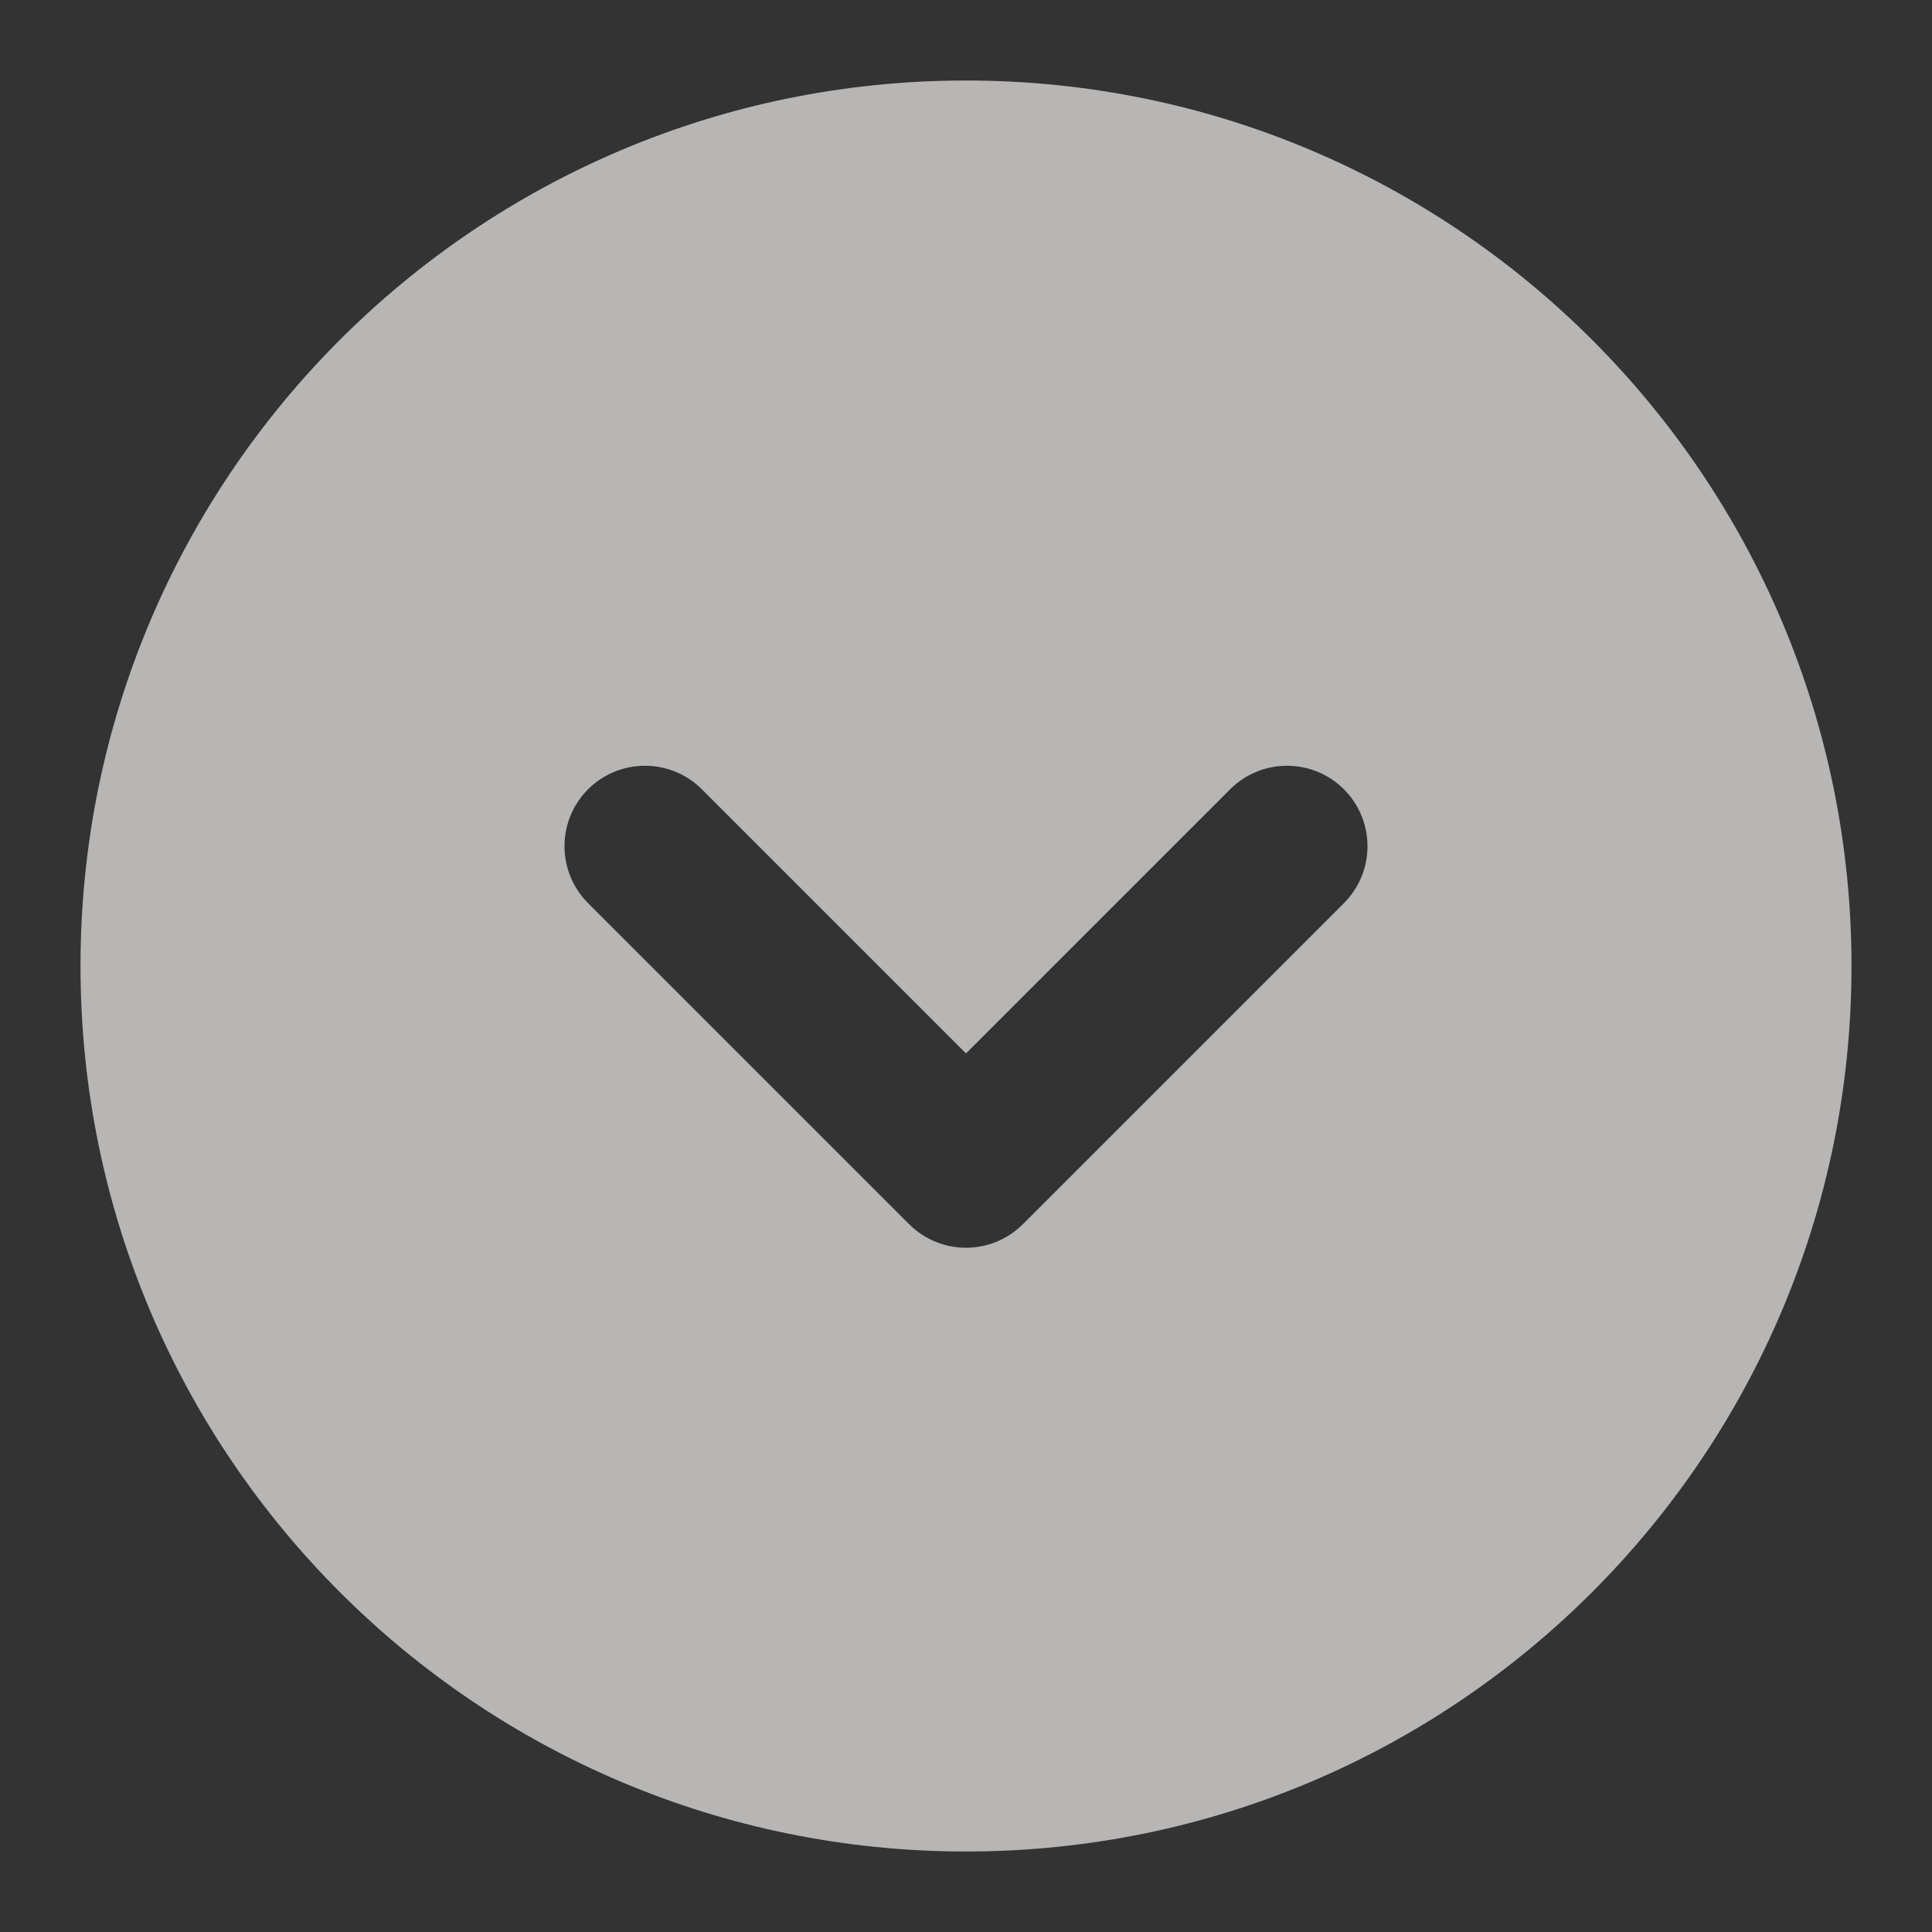 <svg width="48" height="48" viewBox="0 0 48 48" fill="none" xmlns="http://www.w3.org/2000/svg">
<rect x="0" y="0" width="48" height="48" fill="#333333" stroke="none"/>
<path fill-rule="evenodd" clip-rule="evenodd" d="M24 2C11.85 2 2 11.85 2 24C2 36.15 11.85 46 24 46C36.15 46 46 36.15 46 24C46 11.85 36.15 2 24 2ZM17.414 19.586C17.037 19.222 16.532 19.02 16.007 19.025C15.483 19.029 14.981 19.239 14.61 19.61C14.239 19.981 14.029 20.483 14.025 21.007C14.02 21.532 14.222 22.037 14.586 22.414L22.586 30.414C22.961 30.789 23.47 31 24 31C24.53 31 25.039 30.789 25.414 30.414L33.414 22.414C33.778 22.037 33.98 21.532 33.975 21.007C33.971 20.483 33.761 19.981 33.39 19.61C33.019 19.239 32.517 19.029 31.993 19.025C31.468 19.02 30.963 19.222 30.586 19.586L24 26.172L17.414 19.586Z" fill="#FFFBFB" fill-opacity="0.65"/>
</svg>
